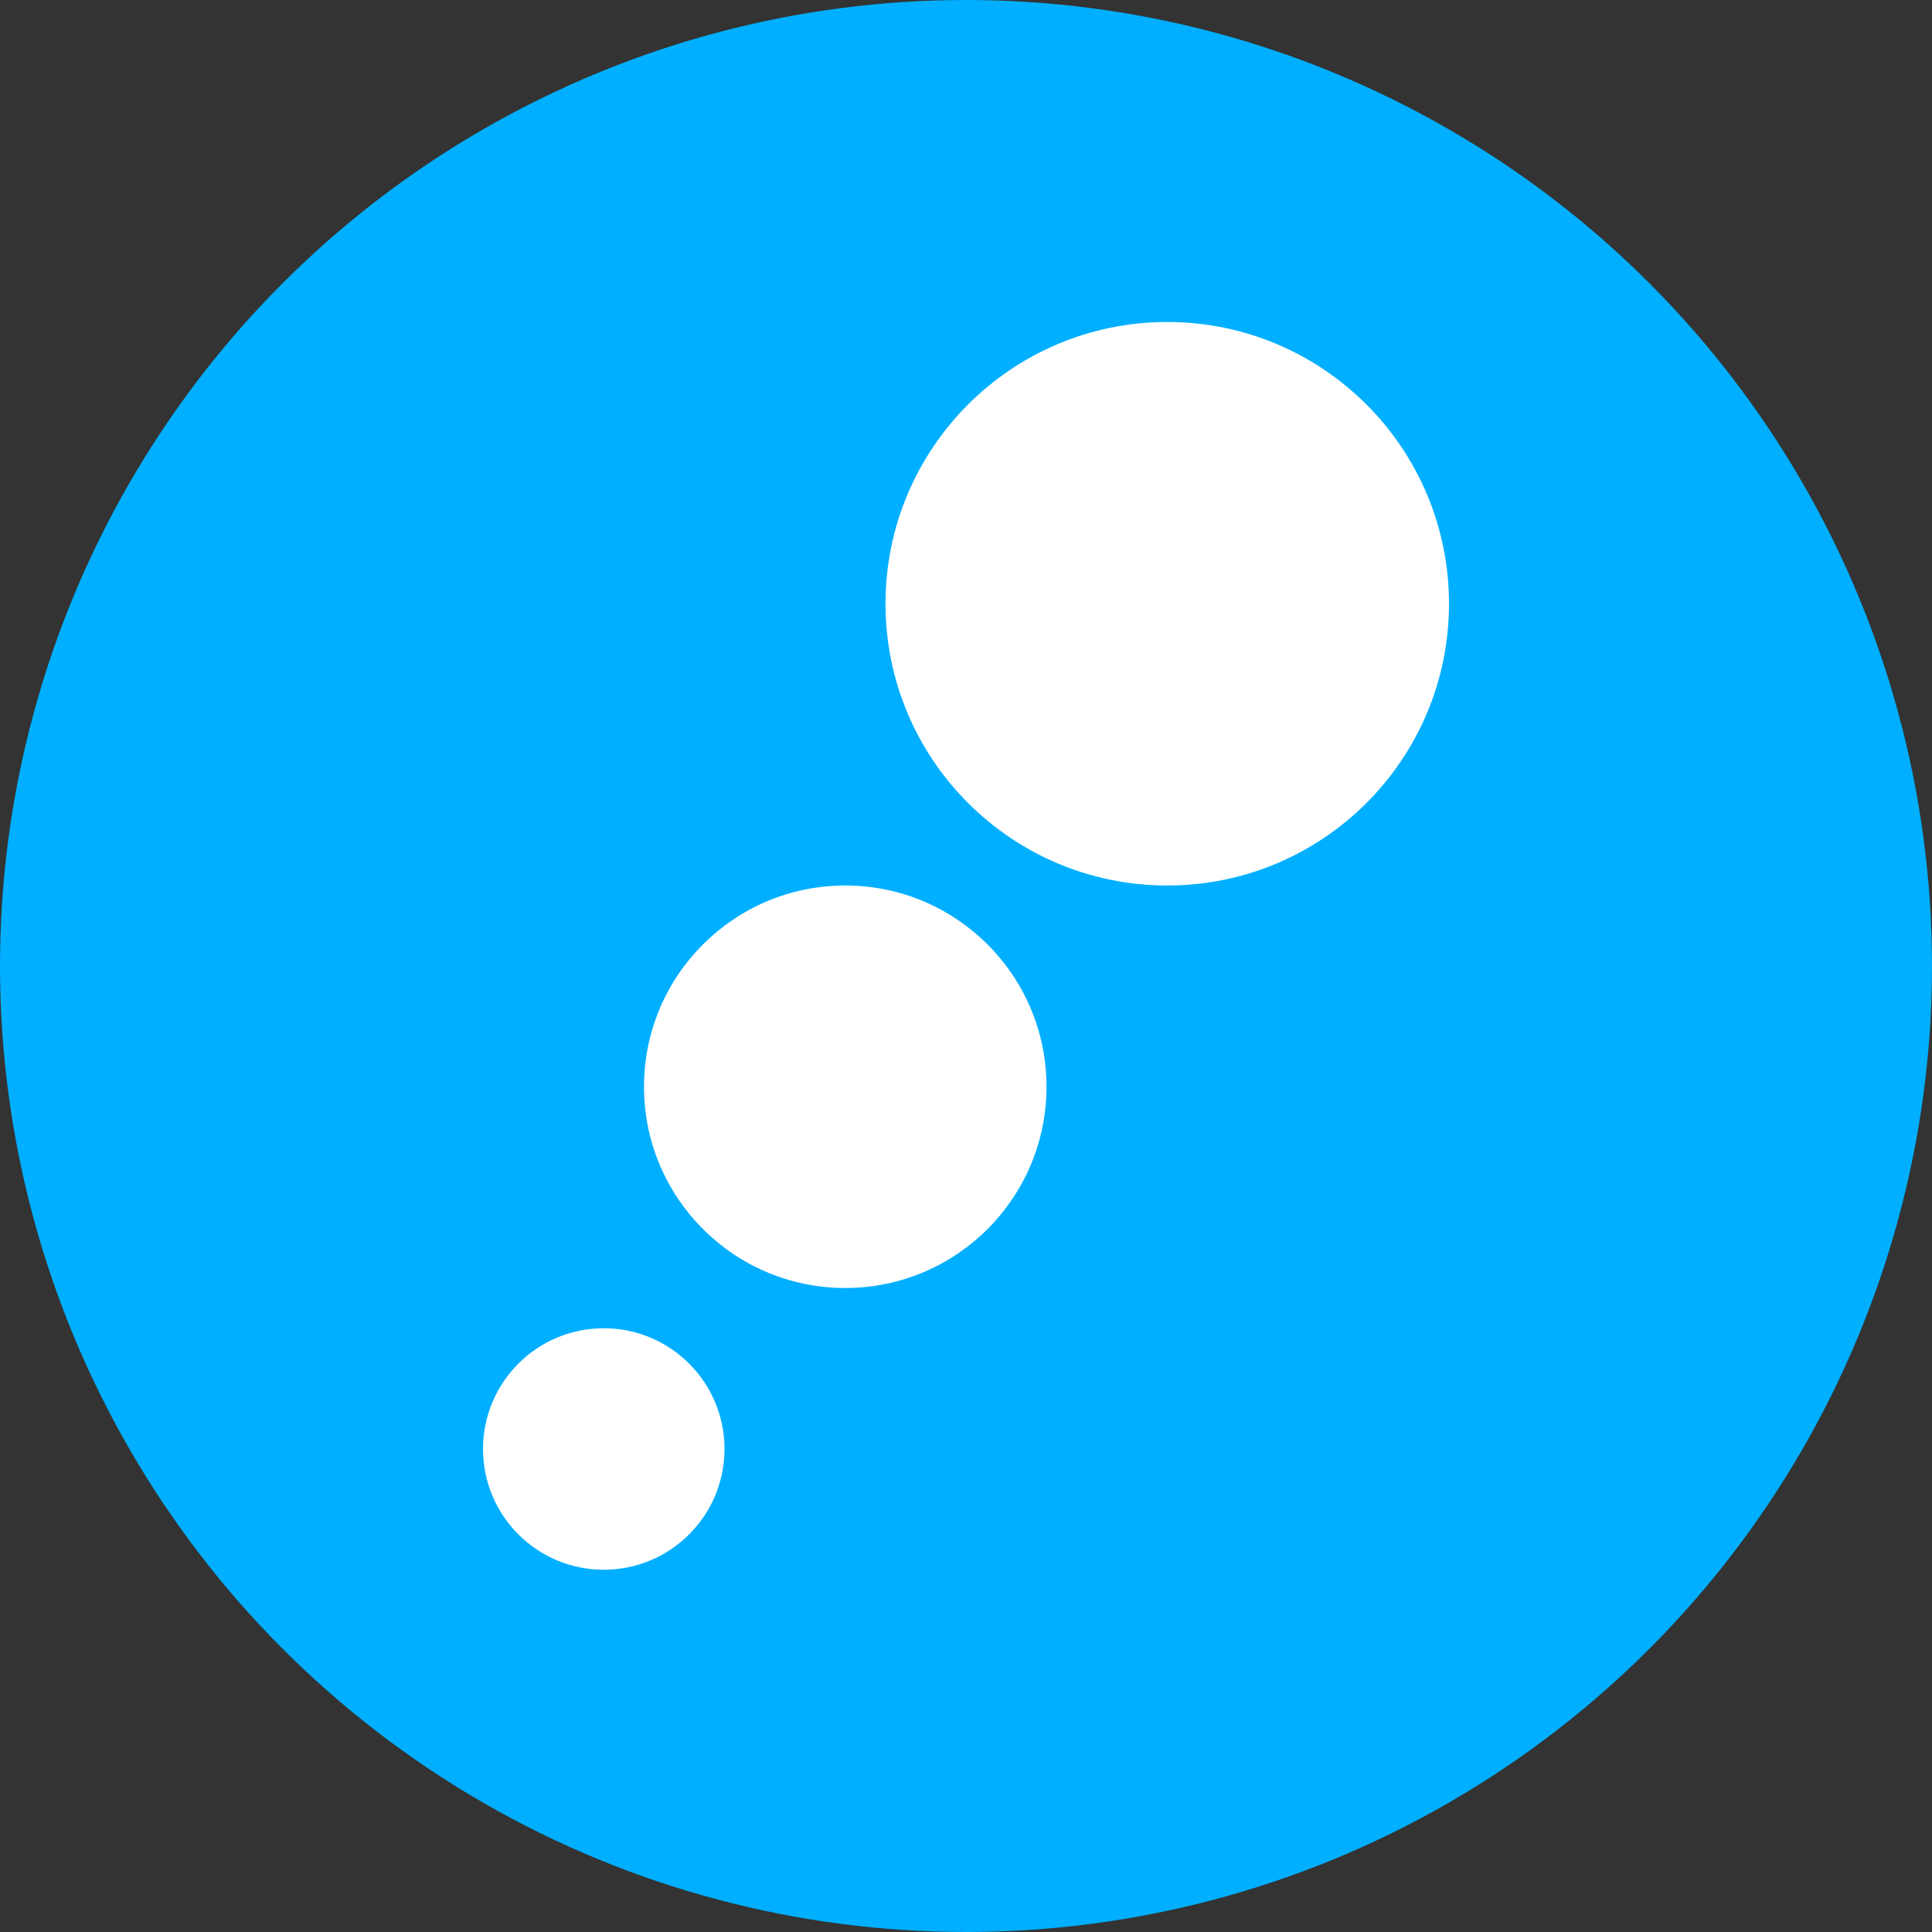 <svg xmlns="http://www.w3.org/2000/svg" width="24" height="24" viewBox="0 0 24 24">
    <rect x="0" y="0" width="24" height="24" fill="#333333" stroke="none"/>
    <g fill="none" fill-rule="evenodd">
        <circle cx="12" cy="12" r="12" fill="#00AFFF"/>
        <circle cx="7.5" cy="18" r="1.5" fill="#FFF"/>
        <circle cx="10.5" cy="13.5" r="2.5" fill="#FFF"/>
        <circle cx="14.5" cy="7.5" r="3.5" fill="#FFF"/>
    </g>
</svg>
